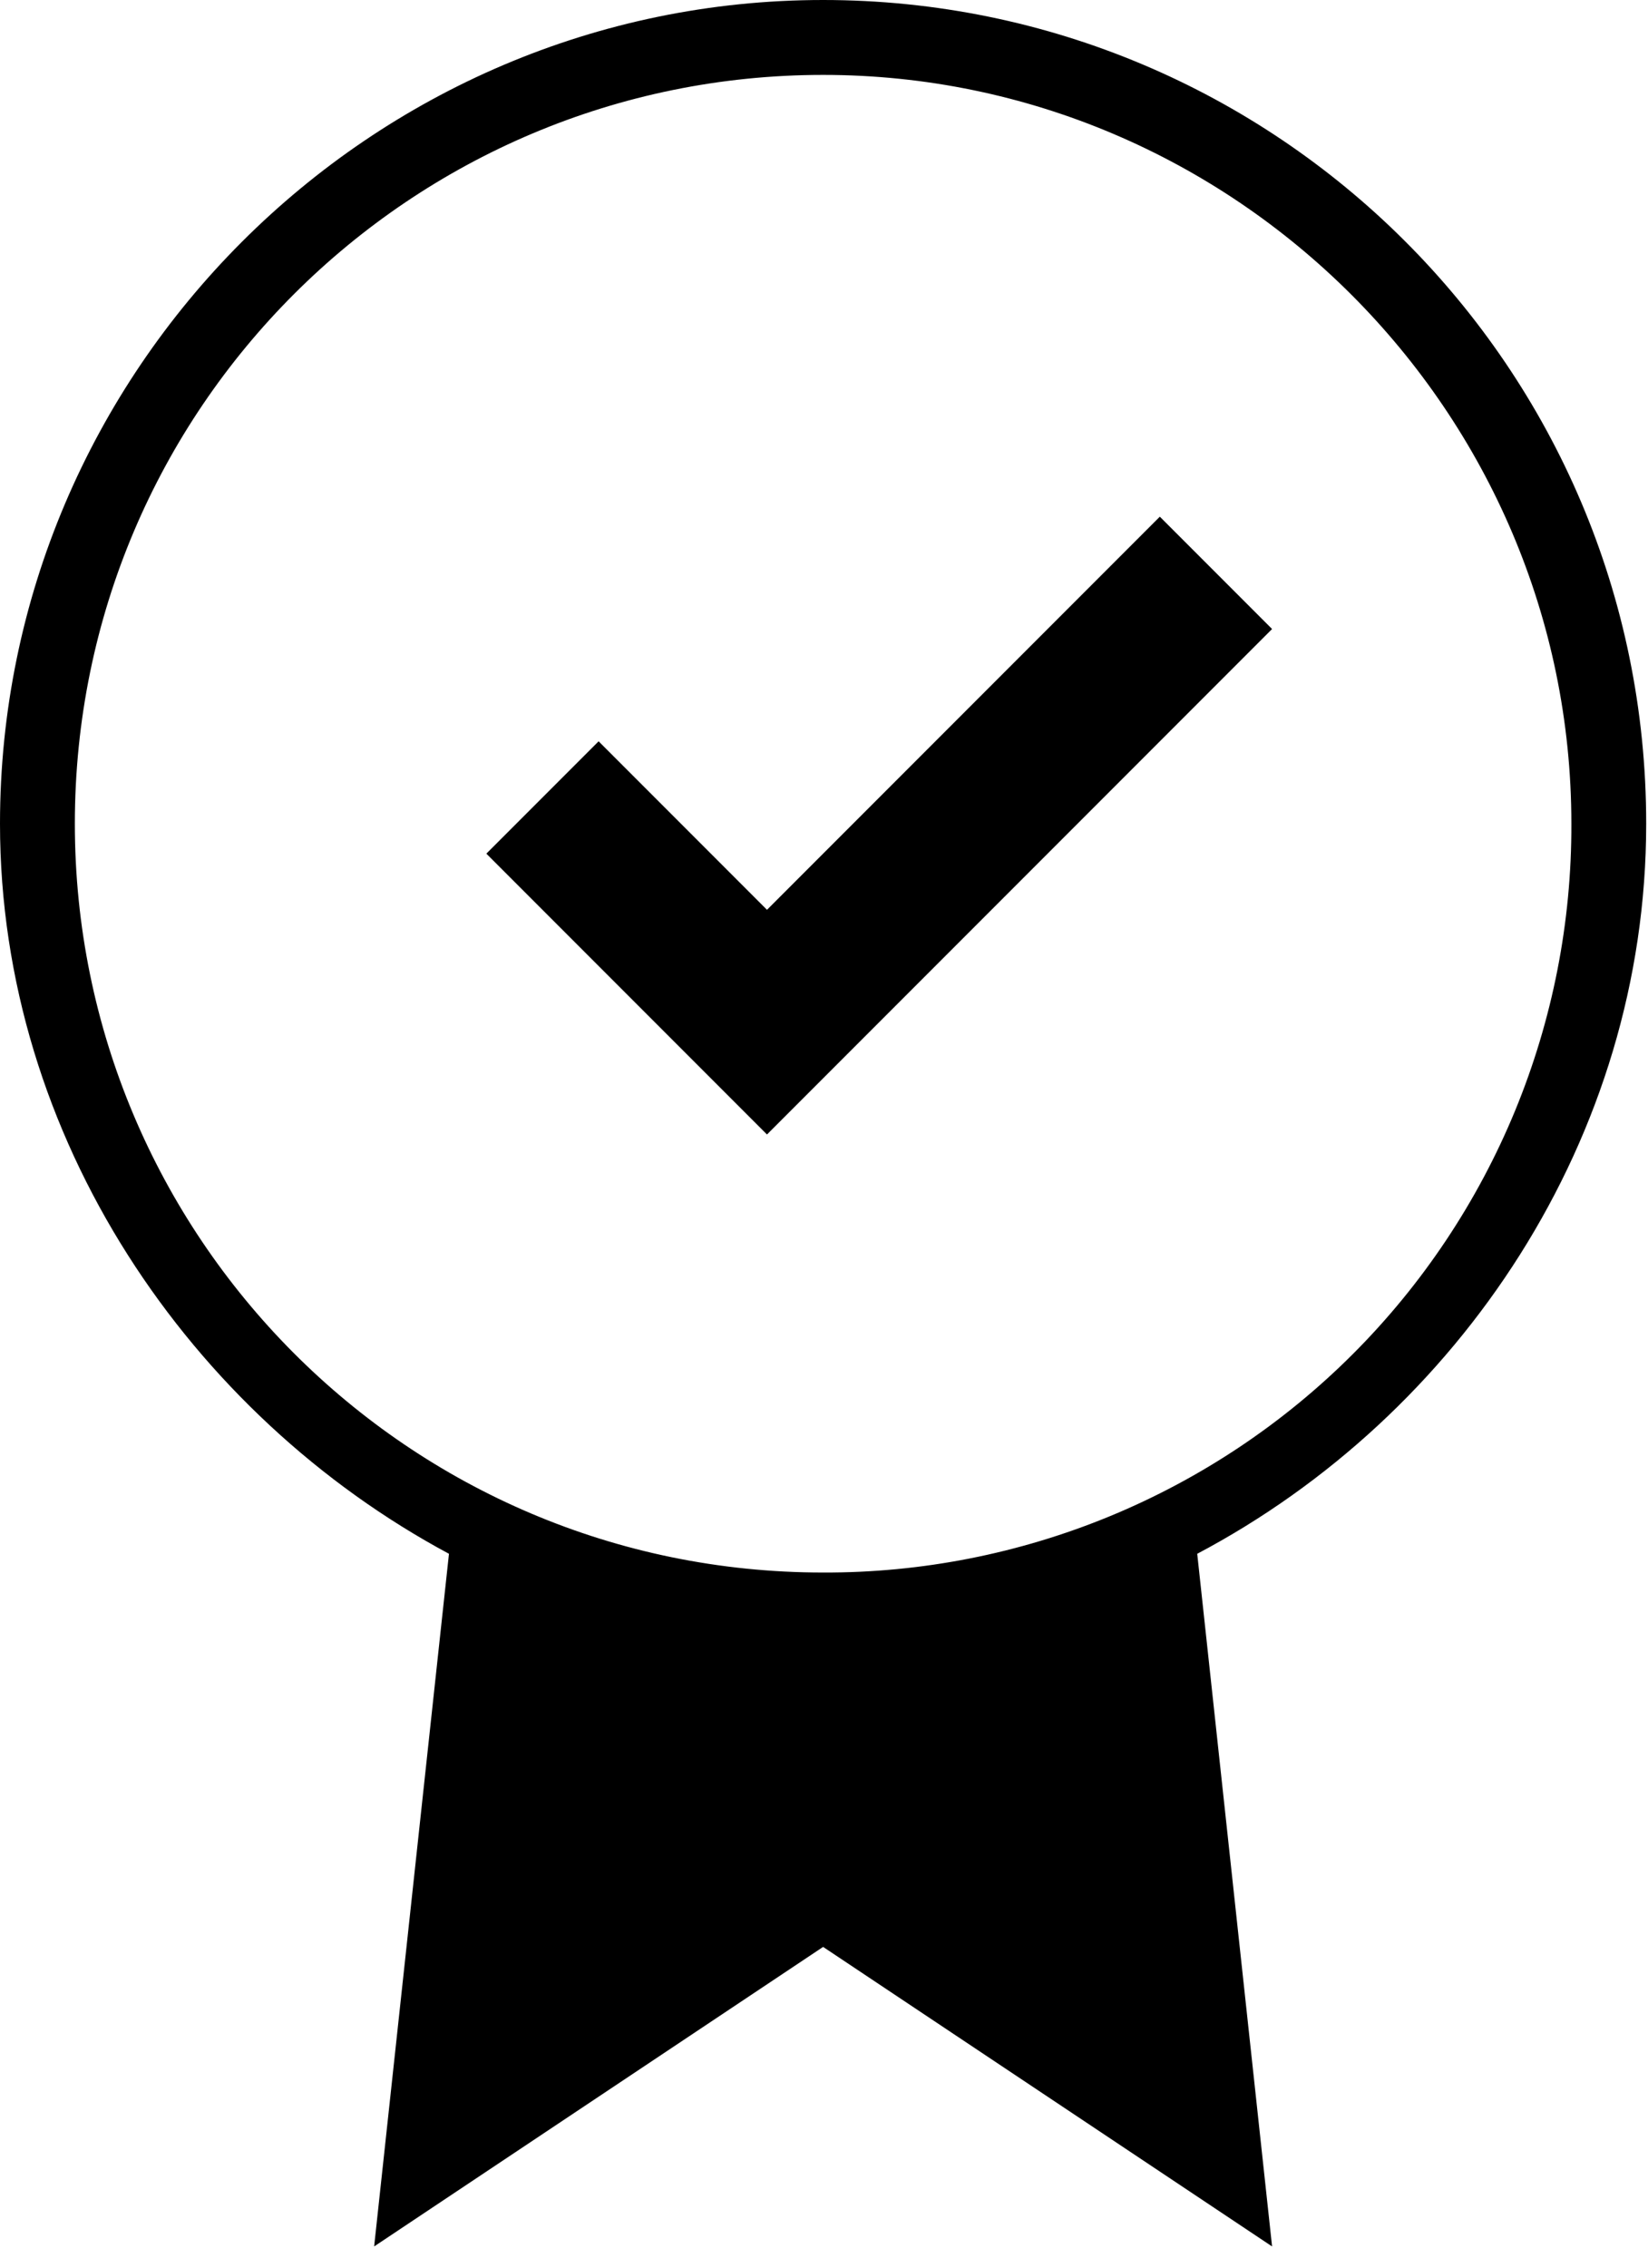 <svg width="72" height="99" viewBox="0 0 72 99" fill="none" xmlns="http://www.w3.org/2000/svg">
<path d="M71.921 35.961C71.921 16.019 55.739 0 35.961 0C16.182 0 0 16.182 0 35.961C0 49.691 8.337 61.787 19.615 67.834L16.346 98.073L35.961 84.997L55.576 98.073L52.306 67.834C63.748 61.786 71.921 49.691 71.921 35.961ZM35.961 68.652C17.818 68.652 3.27 53.94 3.27 35.961C3.27 17.818 17.981 3.27 35.961 3.27C53.94 3.27 68.652 17.981 68.652 35.961C68.667 40.258 67.831 44.516 66.194 48.489C64.556 52.462 62.148 56.071 59.11 59.11C56.071 62.148 52.462 64.556 48.489 66.194C44.516 67.831 40.258 68.667 35.961 68.652ZM50.672 22.557L55.576 27.461L33.509 49.528L21.249 37.268L26.153 32.364L33.509 39.72L50.672 22.557Z" fill="black"/>
</svg>

